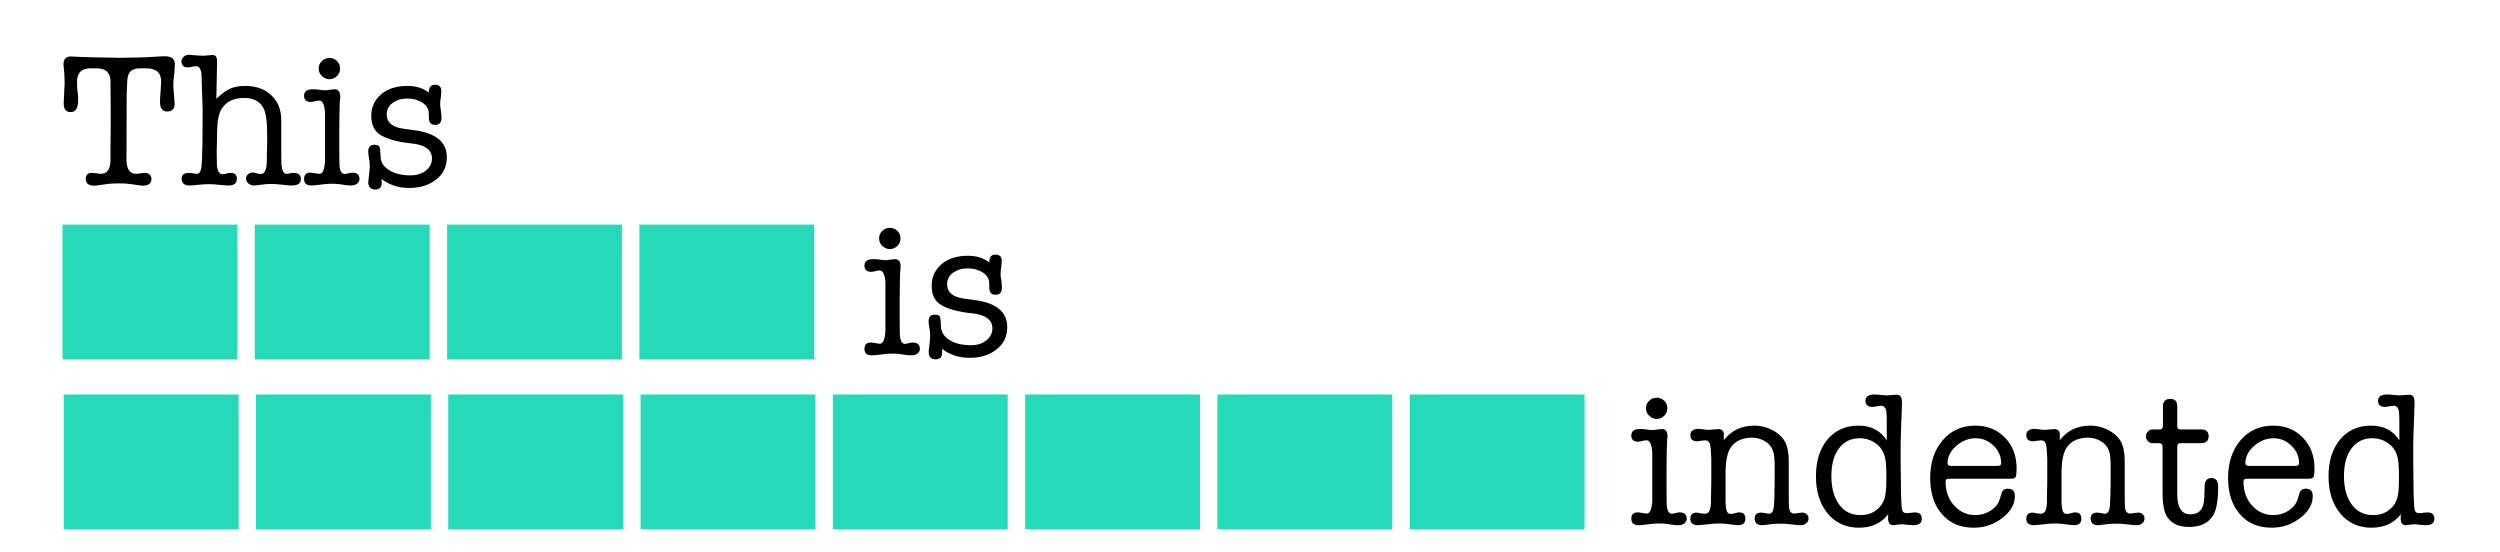<svg xmlns="http://www.w3.org/2000/svg" xmlns:xlink="http://www.w3.org/1999/xlink" width="571" height="126" fill-rule="evenodd" stroke-linejoin="round" stroke-miterlimit="2" xmlns:v="https://vecta.io/nano"><g transform="scale(.297 .117)"><g fill="#26d9b9"><use xlink:href="#B" transform="matrix(2.689 0 0 3.705 -989.875 -513.741)"/><use xlink:href="#B" transform="matrix(2.689 0 0 3.705 -988.944 -182.145)"/><use xlink:href="#B" transform="matrix(2.689 0 0 3.705 -842.005 -513.741)"/><use xlink:href="#B" transform="matrix(2.689 0 0 3.705 -841.074 -182.145)"/><use xlink:href="#B" transform="matrix(2.689 0 0 3.705 -694.135 -513.741)"/><use xlink:href="#B" transform="matrix(2.689 0 0 3.705 -693.205 -182.145)"/><use xlink:href="#B" transform="matrix(2.689 0 0 3.705 -546.266 -513.741)"/><use xlink:href="#B" transform="matrix(2.689 0 0 3.705 -545.335 -182.145)"/><use xlink:href="#B" transform="matrix(2.689 0 0 3.705 -397.465 -182.145)"/><use xlink:href="#B" transform="matrix(2.689 0 0 3.705 -249.596 -182.145)"/><use xlink:href="#B" transform="matrix(2.689 0 0 3.705 -101.726 -182.145)"/><use xlink:href="#B" transform="matrix(2.689 0 0 3.705 46.144 -182.145)"/></g><g fill-rule="nonzero"><path d="M97.282 311.353c0 18.657 2.488 27.985 7.465 27.985.732 0 1.903-.373 3.513-1.119 1.61-.373 2.781-.746 3.513-.746 1.317 0 2.342 1.119 3.367 3.358.878 2.612 1.317 5.224 1.317 8.582 0 8.582-2.196 13.06-6.587 13.06h-.878c-.439-.373-.878-.373-1.025-.373l-7.173-2.612c-2.781-1.119-5.855-1.493-9.222-1.493-3.659 0-7.026.373-9.807 1.493l-7.319 2.612c-.293 0-.586 0-1.025.373h-1.025c-4.245 0-6.441-4.478-6.441-13.06 0-7.836 1.61-11.94 4.684-11.94.732 0 1.903.373 3.513.746 1.61.746 2.781 1.119 3.513 1.119 4.831 0 7.319-9.328 7.319-27.985v-26.12l.146-32.836V220.68l-.146-60.821c0-17.537-3.513-26.493-10.686-26.493H69.76c-7.026 0-10.539 8.582-10.539 26.12l.146 12.687.586 13.806c.146 2.239.146 5.224.146 9.328 0 15.672-1.903 23.508-5.709 23.508-3.659 0-5.416-5.597-5.416-17.164 0-3.358.146-8.955.293-16.791l.439-22.761c0-6.343-.146-12.687-.293-19.403l-.586-16.791c0-10.448 1.903-15.672 5.562-15.672 1.317 0 4.538.373 9.515 1.119.439 0 4.538.373 12.003.746l16.687.746c1.903 0 7.173-.373 15.663-.746 1.903 0 4.977-.373 9.515-1.119 3.952-.746 7.173-1.119 9.368-1.119 4.831 0 7.319 5.224 7.319 15.299v.746c0 2.612-.146 7.09-.293 13.806l-.878 21.642v4.105c0 3.731.146 9.702.439 17.537l.586 19.403c0 10.075-1.903 15.299-5.709 15.299-3.659 0-5.562-6.343-5.562-18.657 0-4.478.146-11.194.439-20.149l.439-19.776c0-17.164-3.806-25.746-11.564-25.746h-4.099c-3.659 0-6.148 1.866-7.758 5.597-1.61 4.105-2.488 10.448-2.635 19.403l-.439 26.12-.146 126.867zm69.671-191.046l-.586 72.389c3.952-9.328 7.465-16.045 10.686-19.776 3.22-3.358 7.026-5.224 11.418-5.224 8.344 0 15.077 5.97 20.2 18.284s7.612 28.358 7.612 48.135v62.314l.146 24.254c.439 12.314 1.61 18.657 3.806 18.657.732 0 1.903-.373 3.367-1.493.586-.373 1.317-.373 2.342-.373 3.659 0 5.416 4.105 5.416 12.314s-2.342 12.314-7.026 12.314c-1.317 0-3.074-.373-5.562-1.119-4.099-1.119-7.465-1.866-9.954-1.866s-4.538.373-5.855.746c-4.099 1.493-6.587 2.239-7.612 2.239-1.757 0-3.22-1.493-4.391-4.105s-1.757-5.597-1.757-9.702c0-3.358.586-5.97 1.61-8.209s2.196-3.358 3.513-3.358c1.025 0 2.342.746 3.806 1.866.878.746 1.757 1.119 2.488 1.119 2.928 0 4.391-8.209 4.538-24.254l.146-17.537.146-16.045v-20.149c0-25.373-1.025-42.538-2.928-51.12-2.781-13.06-7.758-19.403-14.931-19.403-7.758 0-13.321 6.716-16.834 20.149-2.488 9.328-3.659 23.881-3.806 44.403l-.146 26.866c0 1.493 0 4.105-.146 7.463v7.09l.146 24.627c.439 12.314 1.903 18.284 4.245 18.284.732 0 1.903-.373 3.367-1.493 1.317-.746 2.342-1.119 3.074-1.119 3.074 0 4.684 3.731 4.684 11.567 0 8.582-2.196 13.06-6.441 13.06-1.317 0-3.367-.373-6.148-1.119-3.659-1.119-6.88-1.493-9.515-1.493-1.61 0-3.952.373-6.88 1.119-3.952 1.119-6.441 1.493-7.465 1.493-3.952 0-6.002-4.478-6.002-13.433 0-7.463 1.903-11.194 5.562-11.194 1.317 0 2.196.373 2.781.746 1.61.746 2.781 1.119 3.513 1.119 1.61 0 2.635-3.731 3.22-11.567.439-7.463.732-22.761.878-46.269l.146-66.792-.878-70.896c-.586-9.702-1.903-14.552-4.099-14.552-.732 0-1.757.373-3.074 1.119s-2.488 1.119-3.22 1.119c-3.367 0-4.977-4.105-4.977-11.94 0-3.358.586-6.343 1.757-8.955s2.635-3.731 4.245-3.731c.439 0 2.196.373 4.977 1.119 1.903.373 3.806.746 6.002.746.878 0 2.049-.373 3.659-.746s2.635-.746 3.367-.746c2.196 0 3.367 4.105 3.367 12.314v.746z"/><use xlink:href="#C"/><use xlink:href="#D"/><use xlink:href="#C" x="1020.682" y="663.19"/><use xlink:href="#E"/><use xlink:href="#F"/><use xlink:href="#G"/><use xlink:href="#E" x="258.368"/><path d="M1695.137 972.304l.293-23.881c.146-10.075 1.903-15.299 5.27-15.299s5.123 5.597 5.123 17.164c0 27.239-1.317 45.896-4.099 56.717-3.659 14.552-9.807 21.642-18.297 21.642-7.758 0-13.321-6.343-16.687-19.03-2.488-9.328-3.659-25-3.659-47.015V873.05c0-5.224-.878-7.836-2.781-7.836h-4.684c-1.61 0-2.781-1.119-3.806-4.105-1.025-2.612-1.61-5.597-1.61-9.328 0-3.358.586-6.716 1.61-9.328s2.049-4.105 3.367-4.105h5.709c1.61 0 2.488-2.239 2.488-7.09v-38.433c0-9.328 1.903-14.179 5.709-14.179 3.513 0 5.27 4.851 5.27 14.179v39.926c0 3.731.878 5.597 2.635 5.597h15.955c3.659 0 5.562 4.478 5.562 13.06 0 9.328-2.049 13.806-6.002 13.806h-16.102c-1.317 0-2.049 2.612-2.049 7.836v91.792c0 26.12 3.367 39.179 10.1 39.179 6.88 0 10.393-10.448 10.686-31.717z"/><use xlink:href="#G" x="229.091"/><use xlink:href="#F" x="394.194"/><use xlink:href="#C" x="430.962" y="331.59"/><use xlink:href="#D" x="430.963" y="331.59"/></g></g><defs ><path id="B" d="M386 257h50v71h-50z"/><path id="C" d="M260.924 252.397v48.508l.146 22.015c.439 11.194 1.757 16.791 3.952 16.791.439 0 1.757-.746 3.659-1.866.439-.373 1.171-.746 2.196-.746 3.659 0 5.562 4.105 5.562 12.314 0 3.358-.586 6.343-1.757 8.955-1.317 2.612-2.781 3.731-4.684 3.731-1.61 0-3.952-.373-7.026-1.866-3.22-1.119-5.562-1.493-7.173-1.493a24.82 24.82 0 0 0-8.49 1.493c-3.806 1.119-6.294 1.866-7.612 1.866-3.952 0-5.855-4.105-5.855-12.687 0-8.209 1.61-12.314 4.977-12.314.732 0 1.903.373 3.513 1.119 1.464.746 2.635 1.119 3.367 1.119 2.342 0 3.806-7.836 4.245-23.881v-95.523c-.439-15.672-1.903-23.508-4.391-23.508-.732 0-1.903.373-3.22 1.119-1.464 1.119-2.488 1.493-3.22 1.493-3.513 0-5.27-4.105-5.27-11.94 0-8.582 2.196-12.687 6.441-12.687 1.903 0 3.22 0 3.952.373 3.074 1.119 5.123 1.493 6.002 1.493.732 0 1.903-.373 3.659-1.119 1.61-.373 2.781-.746 3.513-.746 2.781 0 4.245 4.851 4.245 14.552 0 1.119-.293 7.836-.293 8.955-.146 1.866-.146 9.702-.293 23.135l-.146 31.344zm-7.612-97.762c-2.196 0-4.099-2.239-5.709-6.343-1.757-4.105-2.488-8.955-2.488-14.552s.732-10.448 2.488-14.552c1.61-4.105 3.513-5.97 5.709-5.97s4.245 1.866 5.855 5.97 2.342 8.955 2.342 14.552-.732 10.448-2.342 14.552-3.659 6.343-5.855 6.343z"/><path id="D" d="M313.479 167.695c6.587 0 12.003 4.478 16.395 13.06v-1.493c0-9.328 1.61-13.806 4.684-13.806 3.22 0 4.831 4.105 4.831 11.94 0 1.493-.146 5.224-.293 11.194-.439 4.851-.586 10.075-.586 14.925 0 2.985.146 7.463.586 13.06.293 5.597.439 10.075.439 13.06 0 9.328-1.61 14.179-4.831 14.179-3.074 0-4.684-4.105-4.831-11.94l-.146-12.314c-.146-7.463-1.757-13.806-4.977-19.403-3.367-5.224-7.173-7.836-11.564-7.836-4.538 0-8.197 2.985-11.271 8.582-3.074 5.97-4.538 13.433-4.538 22.015 0 16.045 4.245 25.373 12.881 28.358l8.49 2.985c16.541 5.597 24.885 23.135 24.885 52.612 0 17.911-2.635 32.463-8.051 43.284-5.416 11.194-12.442 16.791-21.079 16.791-8.051 0-15.077-5.97-21.079-17.537.146 2.612.146 4.851.146 7.09 0 8.955-1.61 13.433-4.977 13.433-3.659 0-5.416-5.224-5.416-15.299 0 1.866.293-4.851.878-19.403.146-3.358.293-7.09.293-10.448 0-5.97-.146-11.567-.586-16.791s-.586-9.328-.586-12.314c0-8.582 1.61-13.06 4.684-13.06 2.049 0 3.367 1.119 3.952 3.731.439 2.612.732 8.955.878 19.776s2.342 19.403 6.587 26.12 9.807 10.075 16.395 10.075c4.831 0 8.783-2.985 11.857-9.328s4.684-14.179 4.684-23.508c0-16.791-5.27-26.866-15.809-29.478-10.1-2.612-17.712-7.836-22.982-15.299-5.27-7.09-7.905-20.149-7.905-38.433 0-17.537 2.635-31.344 7.758-42.538 5.123-10.821 11.857-16.045 20.2-16.045z"/><path id="E" d="M1325.672 848.796v10.448c5.855-19.03 13.613-28.358 23.421-28.358 5.27 0 10.247 3.358 14.931 10.075 4.684 7.09 7.905 15.672 9.515 25.746 1.317 8.582 2.049 19.403 2.049 33.209v70.896l.146 19.03c.439 8.582 1.757 12.687 3.952 12.687.878 0 2.049-.373 3.513-1.119 1.317-.373 2.342-.746 2.928-.746 1.317 0 2.342 1.119 3.367 3.358.878 2.239 1.317 4.851 1.317 8.209 0 3.731-.586 6.716-1.757 9.328s-2.635 3.731-4.245 3.731c-1.317 0-3.659-.373-6.733-1.493s-6.002-1.493-8.783-1.493c-2.488 0-4.684.373-6.294.746-4.831 1.493-7.465 2.239-7.758 2.239-3.952 0-5.855-4.478-5.855-13.06 0-7.836 1.61-11.567 4.977-11.567.732 0 1.61.373 2.635.746 1.903 1.119 3.074 1.493 3.513 1.493 2.342 0 3.659-6.716 3.806-20.523l.293-19.03.146-22.761v-28.358c0-13.06-.293-22.388-.732-27.239-.878-9.328-2.781-16.791-5.709-22.015-3.22-5.597-6.88-8.582-10.978-8.582-7.758 0-13.467 7.09-16.834 21.269-2.342 9.702-3.513 26.12-3.513 49.627v49.627c0 10.821.293 18.284.878 22.388s1.61 5.97 3.22 5.97c.732 0 1.903-.373 3.22-1.493s2.488-1.493 3.367-1.493c3.074 0 4.538 4.105 4.538 12.687 0 8.209-1.903 12.314-5.855 12.314-.732 0-3.367-.746-7.612-2.239-2.196-.746-4.538-1.119-7.173-1.119-2.049 0-4.831.373-8.197 1.493-4.245 1.119-6.733 1.866-7.319 1.866-4.099 0-6.148-4.105-6.148-12.687 0-7.836 1.61-11.94 4.684-11.94.439 0 1.317.373 2.781 1.119 1.317.746 2.488 1.119 3.806 1.119 2.928 0 4.391-7.09 4.538-21.642l.293-41.418v-45.15l-.293-13.06c-.146-8.582-.586-14.179-1.171-17.537-.732-2.985-1.757-4.478-3.367-4.478-.732 0-1.61.373-2.928.746-1.317.746-2.342 1.119-3.074 1.119-3.513 0-5.27-4.105-5.27-11.94 0-8.209 2.196-12.314 6.587-12.314.586 0 1.025 0 1.464.373l5.416 1.493c1.61 0 2.928-.373 4.099-.746 2.488-.373 3.806-.746 3.952-.746 2.781 0 4.245 3.731 4.245 11.194z"/><path id="F" d="M1429.303 830.885c9.661 0 16.834 9.702 21.664 28.732V821.93c0-10.075-.146-16.045-.293-18.284-.439-7.836-1.903-11.567-4.099-11.567-.732 0-1.903.373-3.22 1.119-1.464.746-2.635 1.119-3.367 1.119-3.659 0-5.416-4.105-5.416-11.94 0-8.209 2.488-12.314 7.319-12.314.732 0 2.196.373 4.245.746l4.831 1.119c.878 0 2.196-.373 3.806-.746s2.928-.746 3.806-.746c2.781 0 4.099 4.851 4.099 14.925v4.105c-.146.746-.146 7.463-.293 19.776 0 1.493-.146 11.194-.439 28.732l-.293 28.358v36.567l.293 62.314c.146 16.418.439 26.493.878 30.597s1.61 5.97 3.513 5.97c1.317 0 2.196-.373 2.928-.746 1.61-.373 2.635-.746 3.22-.746 3.659 0 5.416 4.105 5.416 12.314 0 8.582-2.196 12.687-6.587 12.687-1.025 0-2.488-.373-4.391-.746-2.049-.746-3.513-1.119-4.538-1.119-.293 0-1.464.373-3.367.746-1.171.746-2.196 1.119-3.074 1.119-2.635 0-3.952-4.478-3.952-13.433v-1.866l.146-6.343c-5.123 17.537-12.735 26.493-22.542 26.493-9.954 0-18.005-9.328-24.006-27.612s-9.076-42.538-9.076-72.389c0-30.224 2.928-54.105 8.929-72.389 6.002-17.911 13.906-26.866 23.86-26.866zm20.786 131.717c.439-8.209.586-18.657.586-31.717 0-16.791-.293-27.985-.732-33.955-.878-12.314-2.928-22.015-6.294-29.105-3.952-8.209-8.344-12.314-13.467-12.314-6.88 0-12.15 6.716-15.955 19.776-3.952 13.06-5.855 31.344-5.855 54.105 0 23.508 2.049 42.165 6.002 55.597 3.952 13.806 9.515 20.523 16.395 20.523 5.27 0 9.661-3.731 13.174-11.94 3.513-7.463 5.562-17.911 6.148-30.97z"/><path id="G" d="M1550.805 914.095c0 9.328-.293 15.299-.732 17.164-.439 2.239-1.903 3.358-4.245 3.358h-46.549c-1.317 0-2.049.373-2.488 1.119-.439 1.119-.586 2.612-.586 4.478 0 18.657 2.196 34.329 6.587 46.642s9.807 18.657 16.395 18.657c4.245 0 8.197-2.985 11.857-8.955 3.513-5.97 5.855-13.433 6.88-22.761l1.317-10.821c.732-5.97 2.342-8.955 4.831-8.955 3.659 0 5.416 4.851 5.416 14.179 0 16.045-3.22 30.597-9.661 42.911-6.441 12.687-13.76 19.03-21.957 19.03-10.247 0-18.444-8.582-24.445-26.493-6.002-17.164-9.076-41.045-9.076-70.523 0-30.224 3.22-54.851 9.661-73.881s14.784-28.358 25.177-28.358c9.222 0 16.687 7.836 22.689 23.508s8.929 35.448 8.929 59.702zm-53.136-9.702c0 3.358 1.025 5.224 3.22 5.224h34.985c2.049 0 3.074-1.866 3.074-5.224 0-13.06-1.903-24.627-5.855-34.329s-8.49-14.552-13.76-14.552c-5.416 0-10.393 4.851-14.931 14.925s-6.733 21.642-6.733 33.955z"/></defs></svg>
